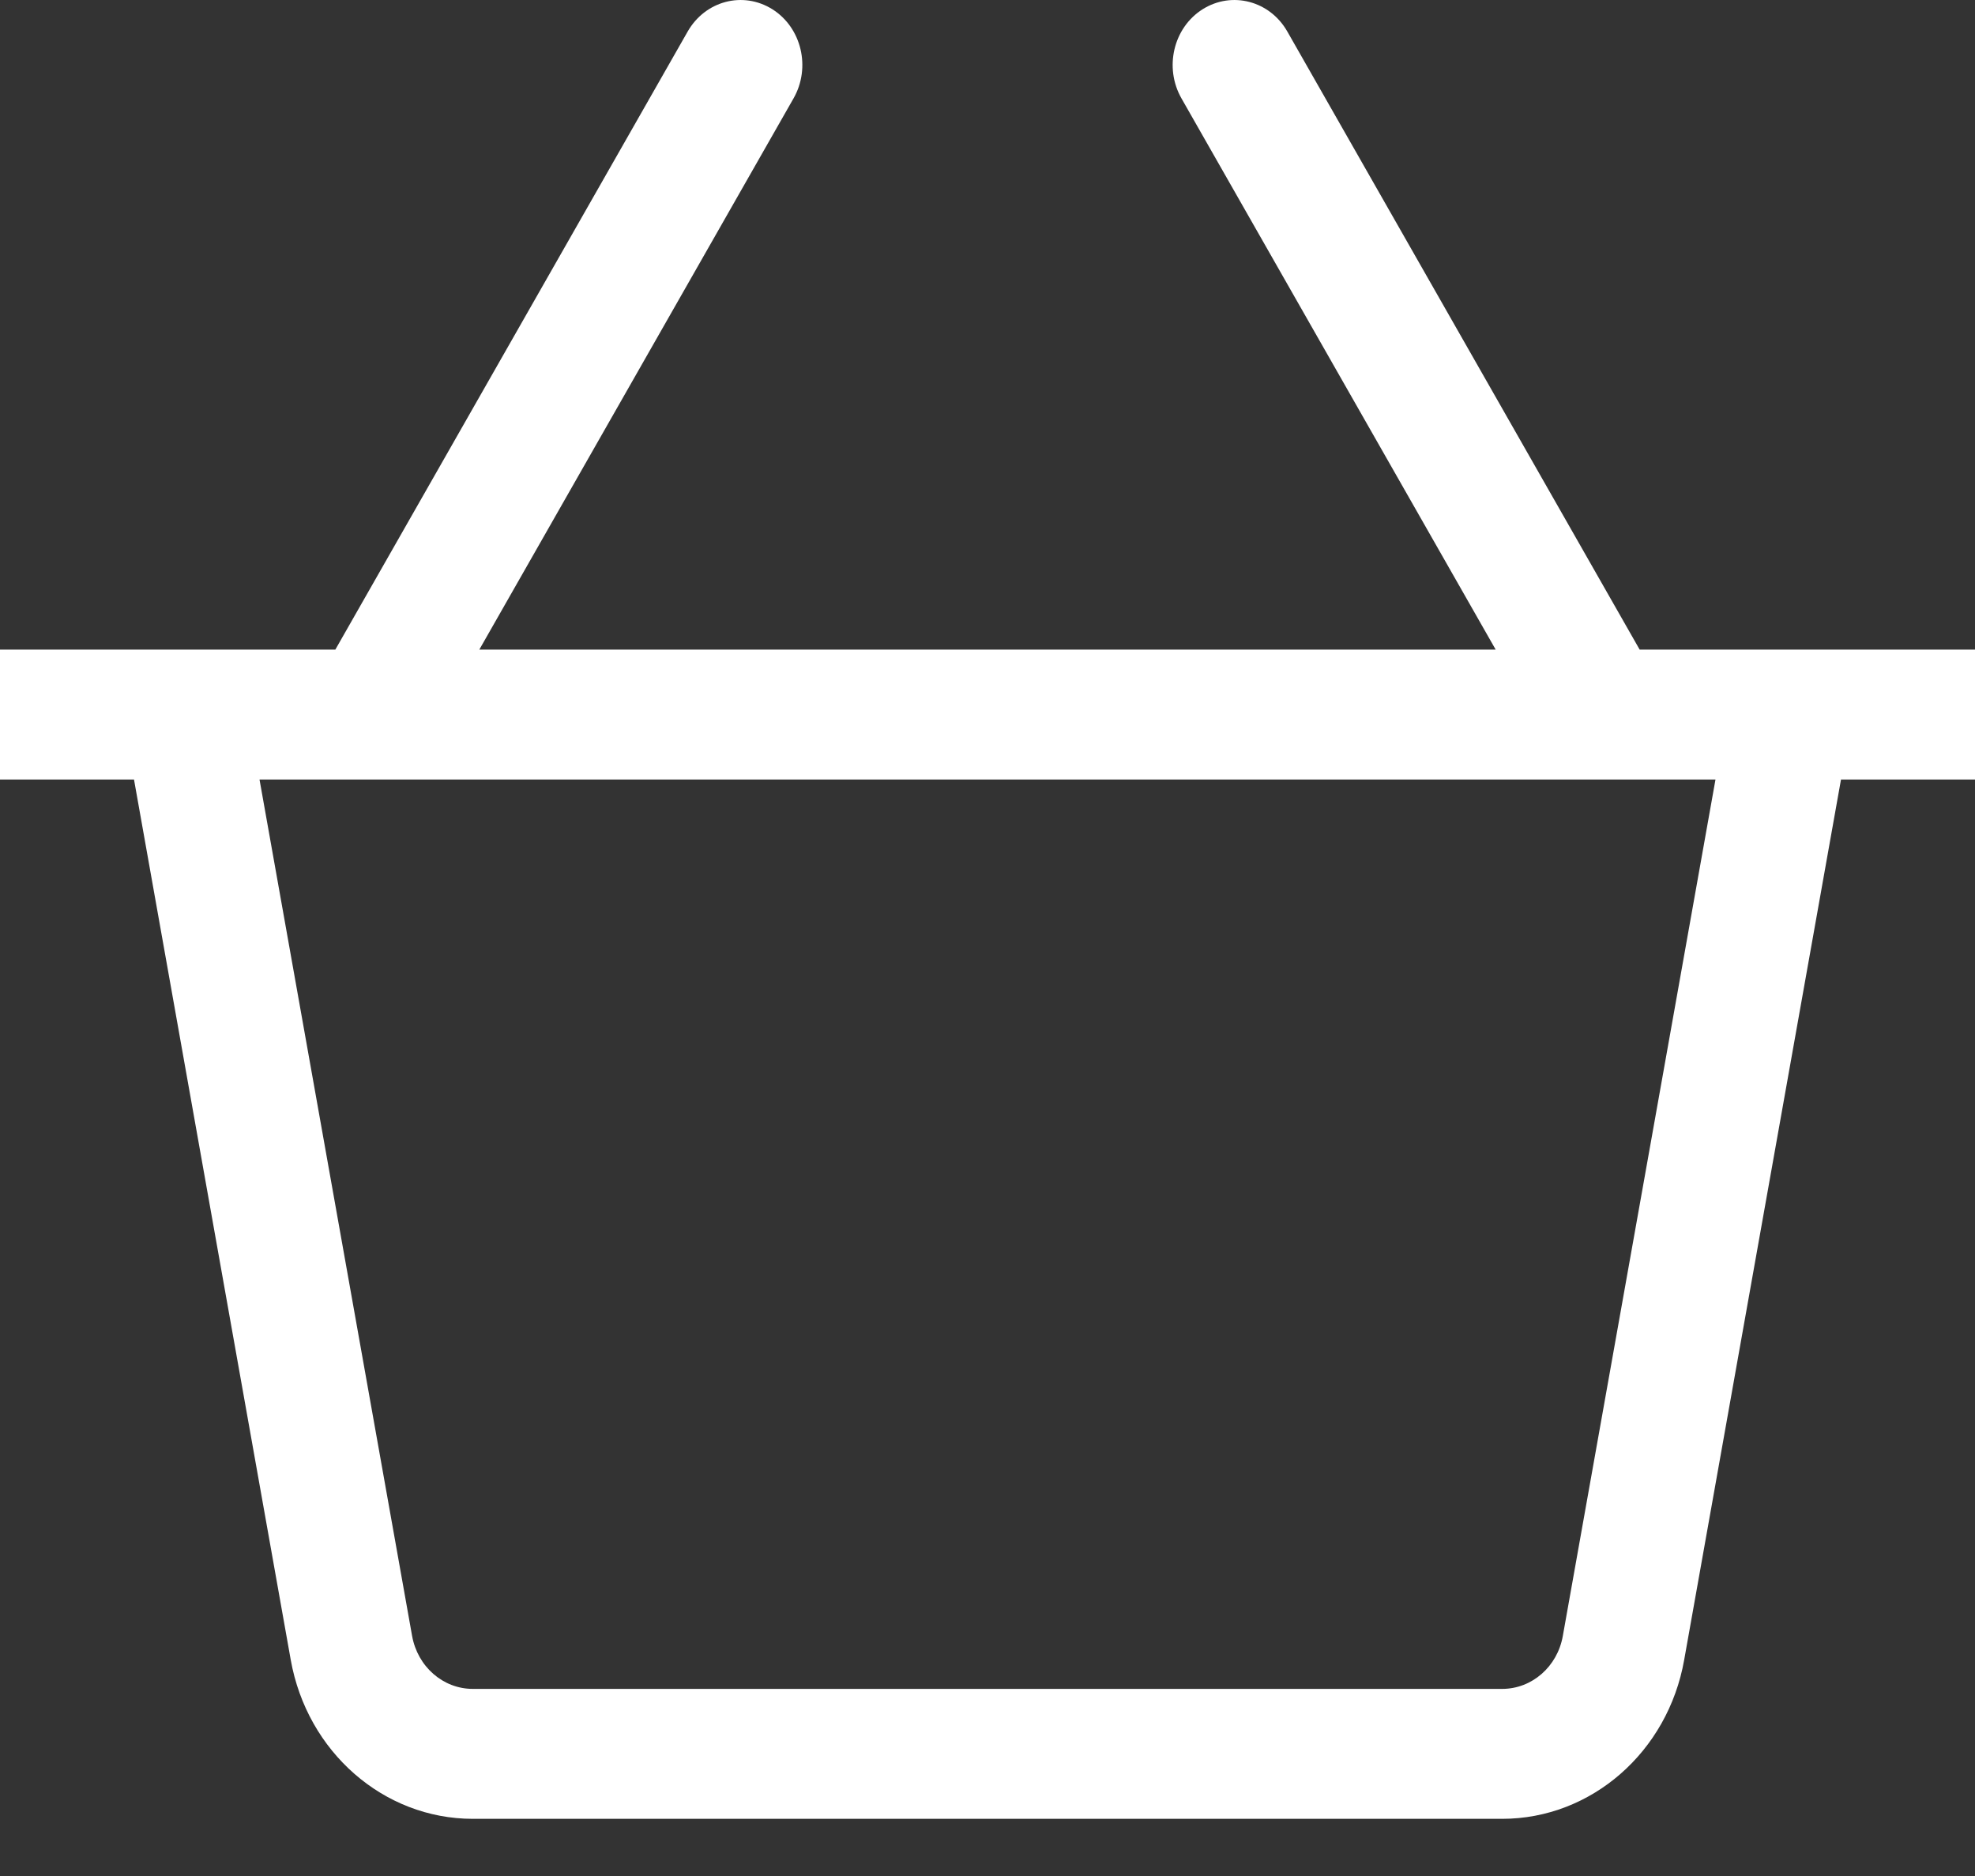 <svg width="20" height="19" viewBox="0 0 20 19" fill="none" xmlns="http://www.w3.org/2000/svg"><rect x="0" y="0" width="20" height="19" fill="#333333" stroke="none"/><path d="M20 6.579H16.604L13.036 0.319C12.859 0.008 12.475 -0.093 12.178 0.094C11.882 0.281 11.787 0.685 11.964 0.996L15.146 6.579H4.854L8.036 0.996C8.213 0.685 8.118 0.281 7.822 0.094C7.524 -0.093 7.142 0.008 6.964 0.319L3.396 6.579H0V7.895H1.357L2.944 16.81C3.11 17.744 3.885 18.421 4.788 18.421H15.212C16.114 18.421 16.89 17.744 17.055 16.811L18.643 7.895H20C20 7.895 20 6.579 20 6.579ZM15.826 16.569C15.771 16.88 15.513 17.105 15.212 17.105H4.788C4.487 17.105 4.229 16.88 4.173 16.568L2.628 7.895H17.372L15.826 16.569Z" fill="white"/></svg>
